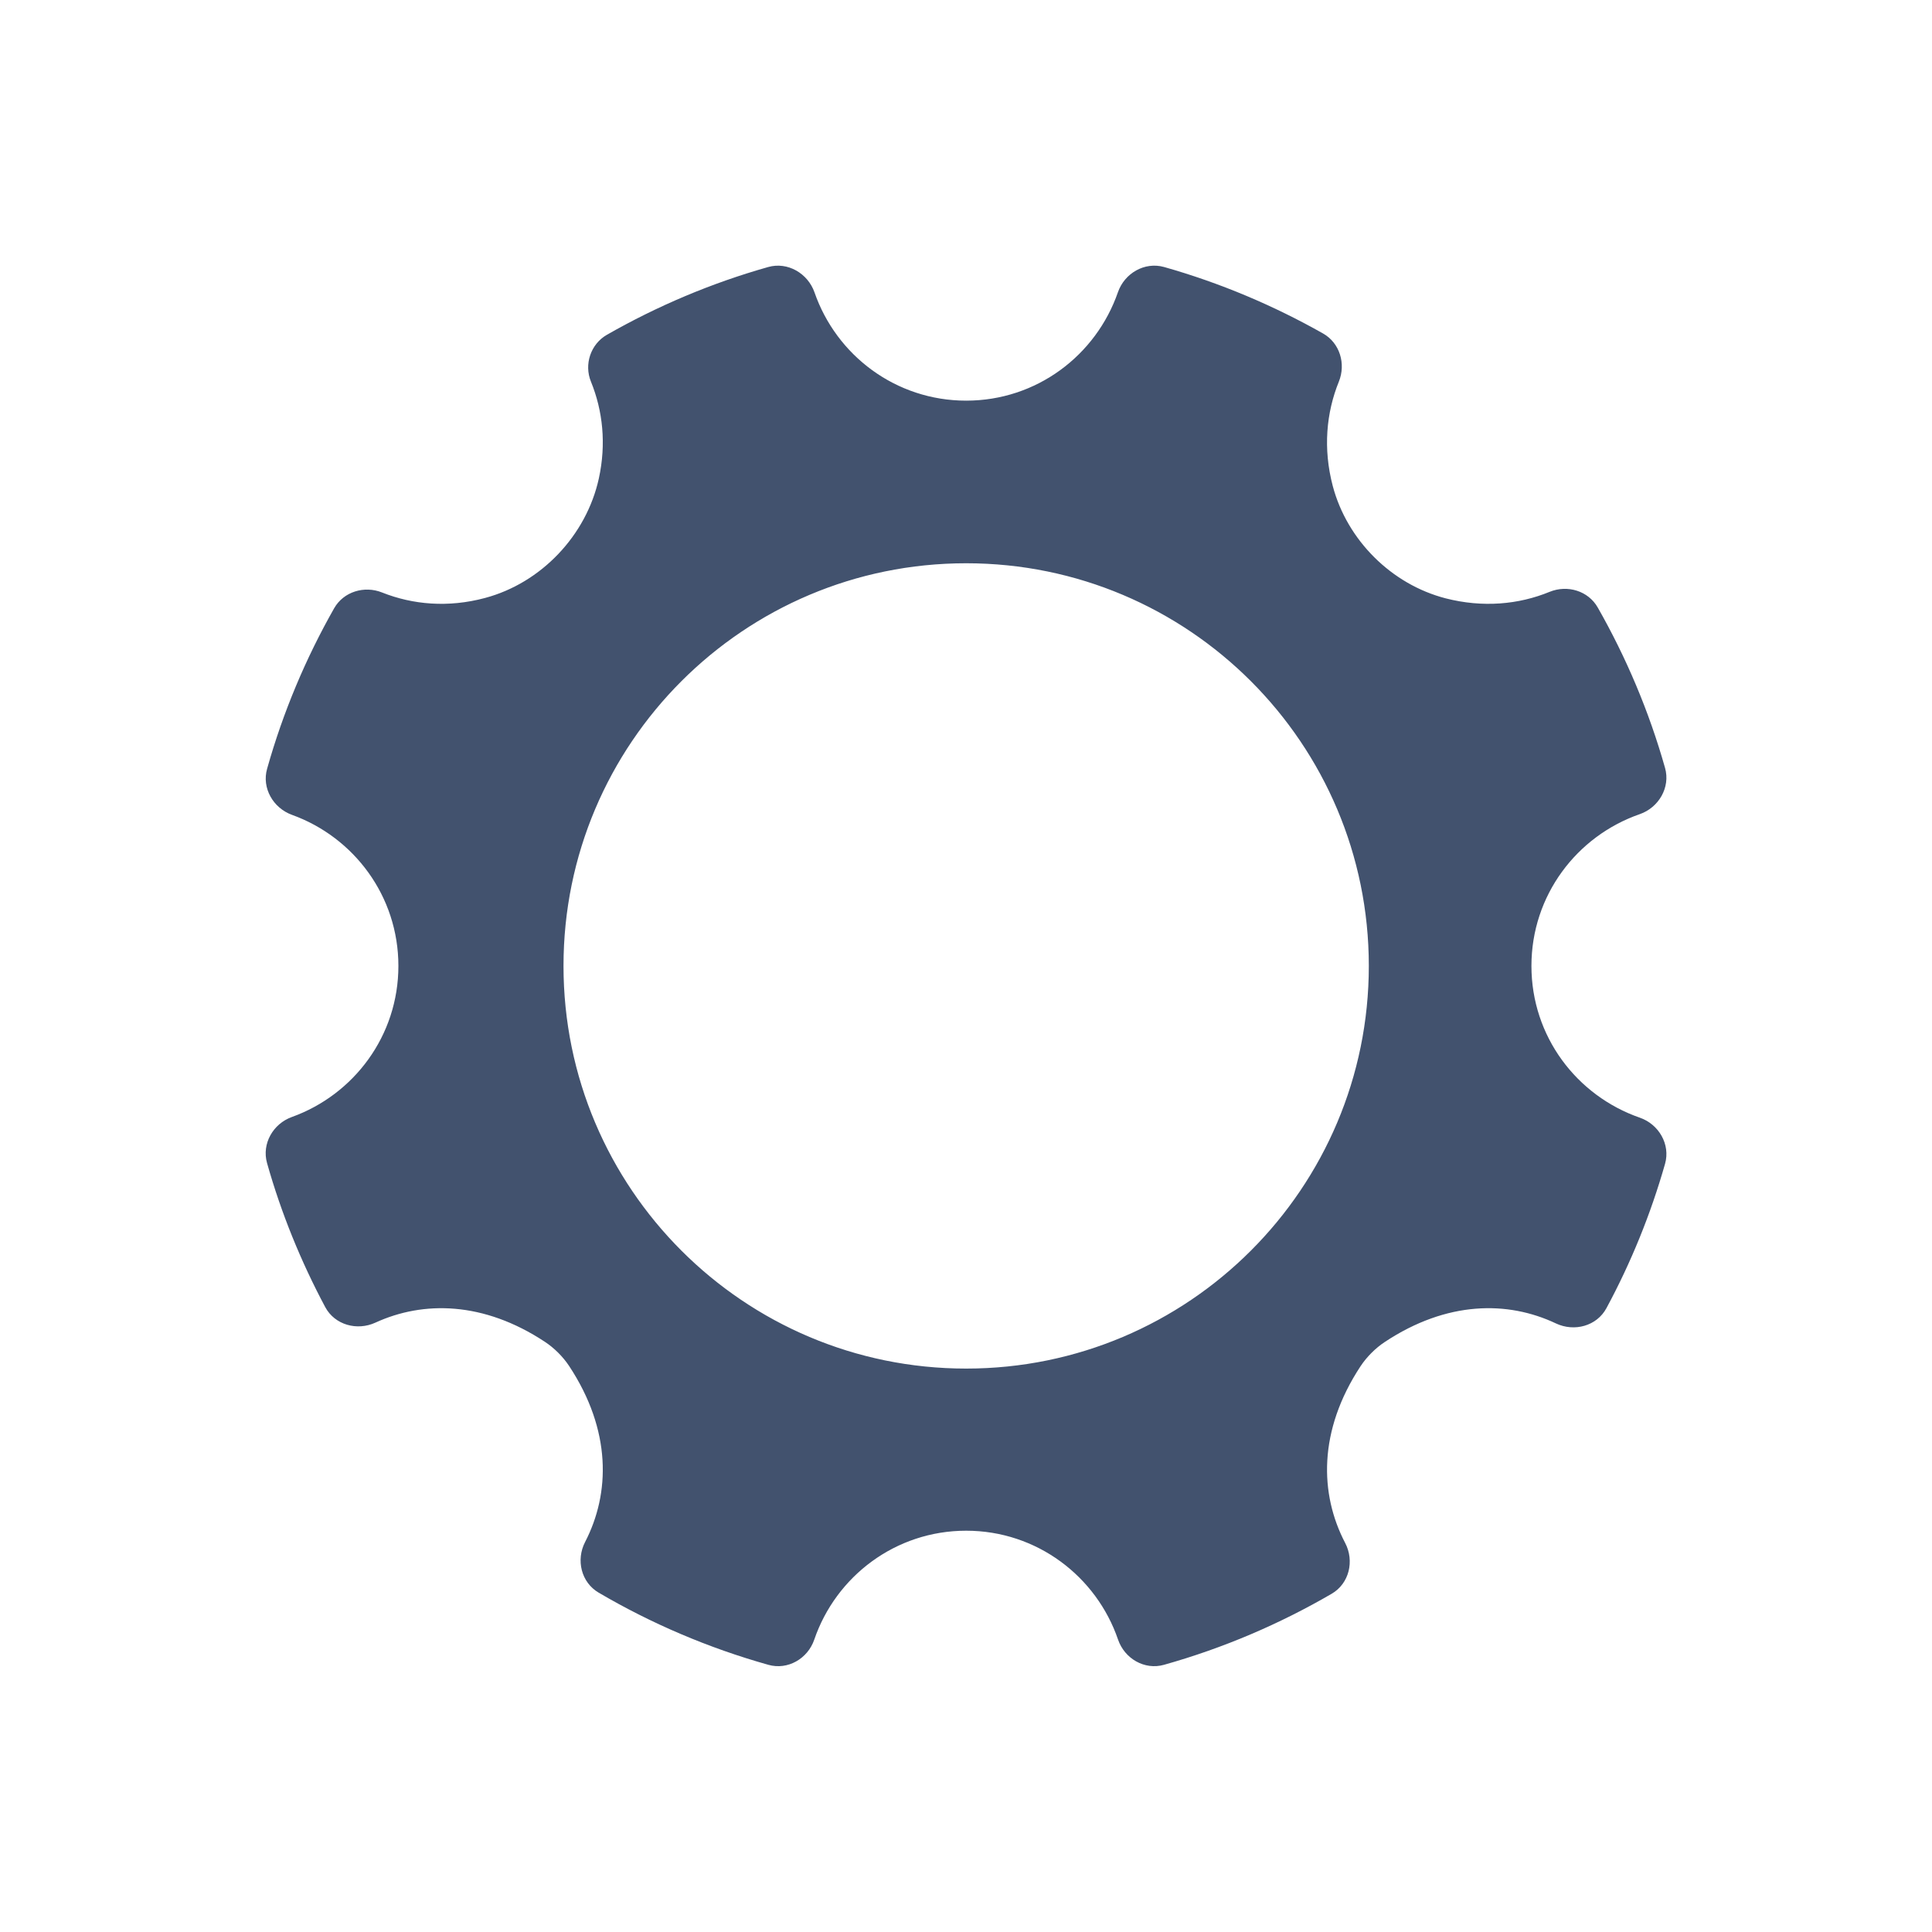 <svg width="24" height="24" role="presentation" focusable="false" viewBox="0 0 24 24" xmlns="http://www.w3.org/2000/svg"><path fill-rule="evenodd" clip-rule="evenodd" d="M12.002 17.001C9.239 17.001 7 14.761 7 11.999C7 9.236 9.239 6.997 12.002 6.997C14.765 6.997 17.004 9.236 17.004 11.999C17.004 14.761 14.765 17.001 12.002 17.001ZM20.37 13.884C19.587 13.612 19.024 12.875 19.024 11.999C19.024 11.123 19.587 10.386 20.369 10.114C20.606 10.032 20.752 9.781 20.684 9.54C20.485 8.836 20.202 8.169 19.848 7.547C19.73 7.339 19.471 7.262 19.25 7.352C18.865 7.51 18.42 7.551 17.959 7.433C17.285 7.259 16.734 6.71 16.556 6.037C16.434 5.574 16.475 5.127 16.632 4.74C16.721 4.52 16.644 4.261 16.436 4.143C15.819 3.794 15.157 3.514 14.461 3.317C14.219 3.249 13.969 3.394 13.887 3.631C13.615 4.414 12.878 4.977 12.002 4.977C11.127 4.977 10.389 4.414 10.118 3.632C10.035 3.395 9.784 3.249 9.543 3.317C8.835 3.517 8.164 3.802 7.539 4.159C7.338 4.274 7.253 4.526 7.341 4.741C7.488 5.102 7.533 5.514 7.439 5.944C7.284 6.65 6.725 7.241 6.026 7.428C5.568 7.551 5.128 7.512 4.746 7.36C4.526 7.272 4.268 7.35 4.151 7.556C3.798 8.178 3.516 8.846 3.318 9.55C3.25 9.789 3.393 10.037 3.626 10.122C4.397 10.4 4.949 11.132 4.949 11.999C4.949 12.866 4.397 13.598 3.625 13.876C3.392 13.96 3.25 14.208 3.317 14.447C3.494 15.074 3.739 15.673 4.04 16.237C4.159 16.459 4.435 16.535 4.664 16.43C5.259 16.157 6.007 16.166 6.768 16.668C6.885 16.745 6.993 16.853 7.07 16.969C7.597 17.768 7.582 18.549 7.268 19.156C7.153 19.379 7.22 19.657 7.436 19.784C8.09 20.168 8.798 20.471 9.545 20.681C9.786 20.749 10.034 20.605 10.115 20.368C10.384 19.582 11.124 19.015 12.002 19.015C12.88 19.015 13.62 19.582 13.889 20.368C13.97 20.604 14.218 20.749 14.459 20.681C15.196 20.474 15.895 20.175 16.543 19.798C16.761 19.671 16.827 19.39 16.71 19.167C16.392 18.559 16.373 17.774 16.901 16.972C16.978 16.856 17.086 16.747 17.203 16.67C17.975 16.159 18.73 16.157 19.328 16.44C19.557 16.548 19.836 16.473 19.956 16.25C20.26 15.686 20.505 15.086 20.684 14.457C20.752 14.216 20.607 13.966 20.37 13.884Z" fill="#42526e"/></svg>